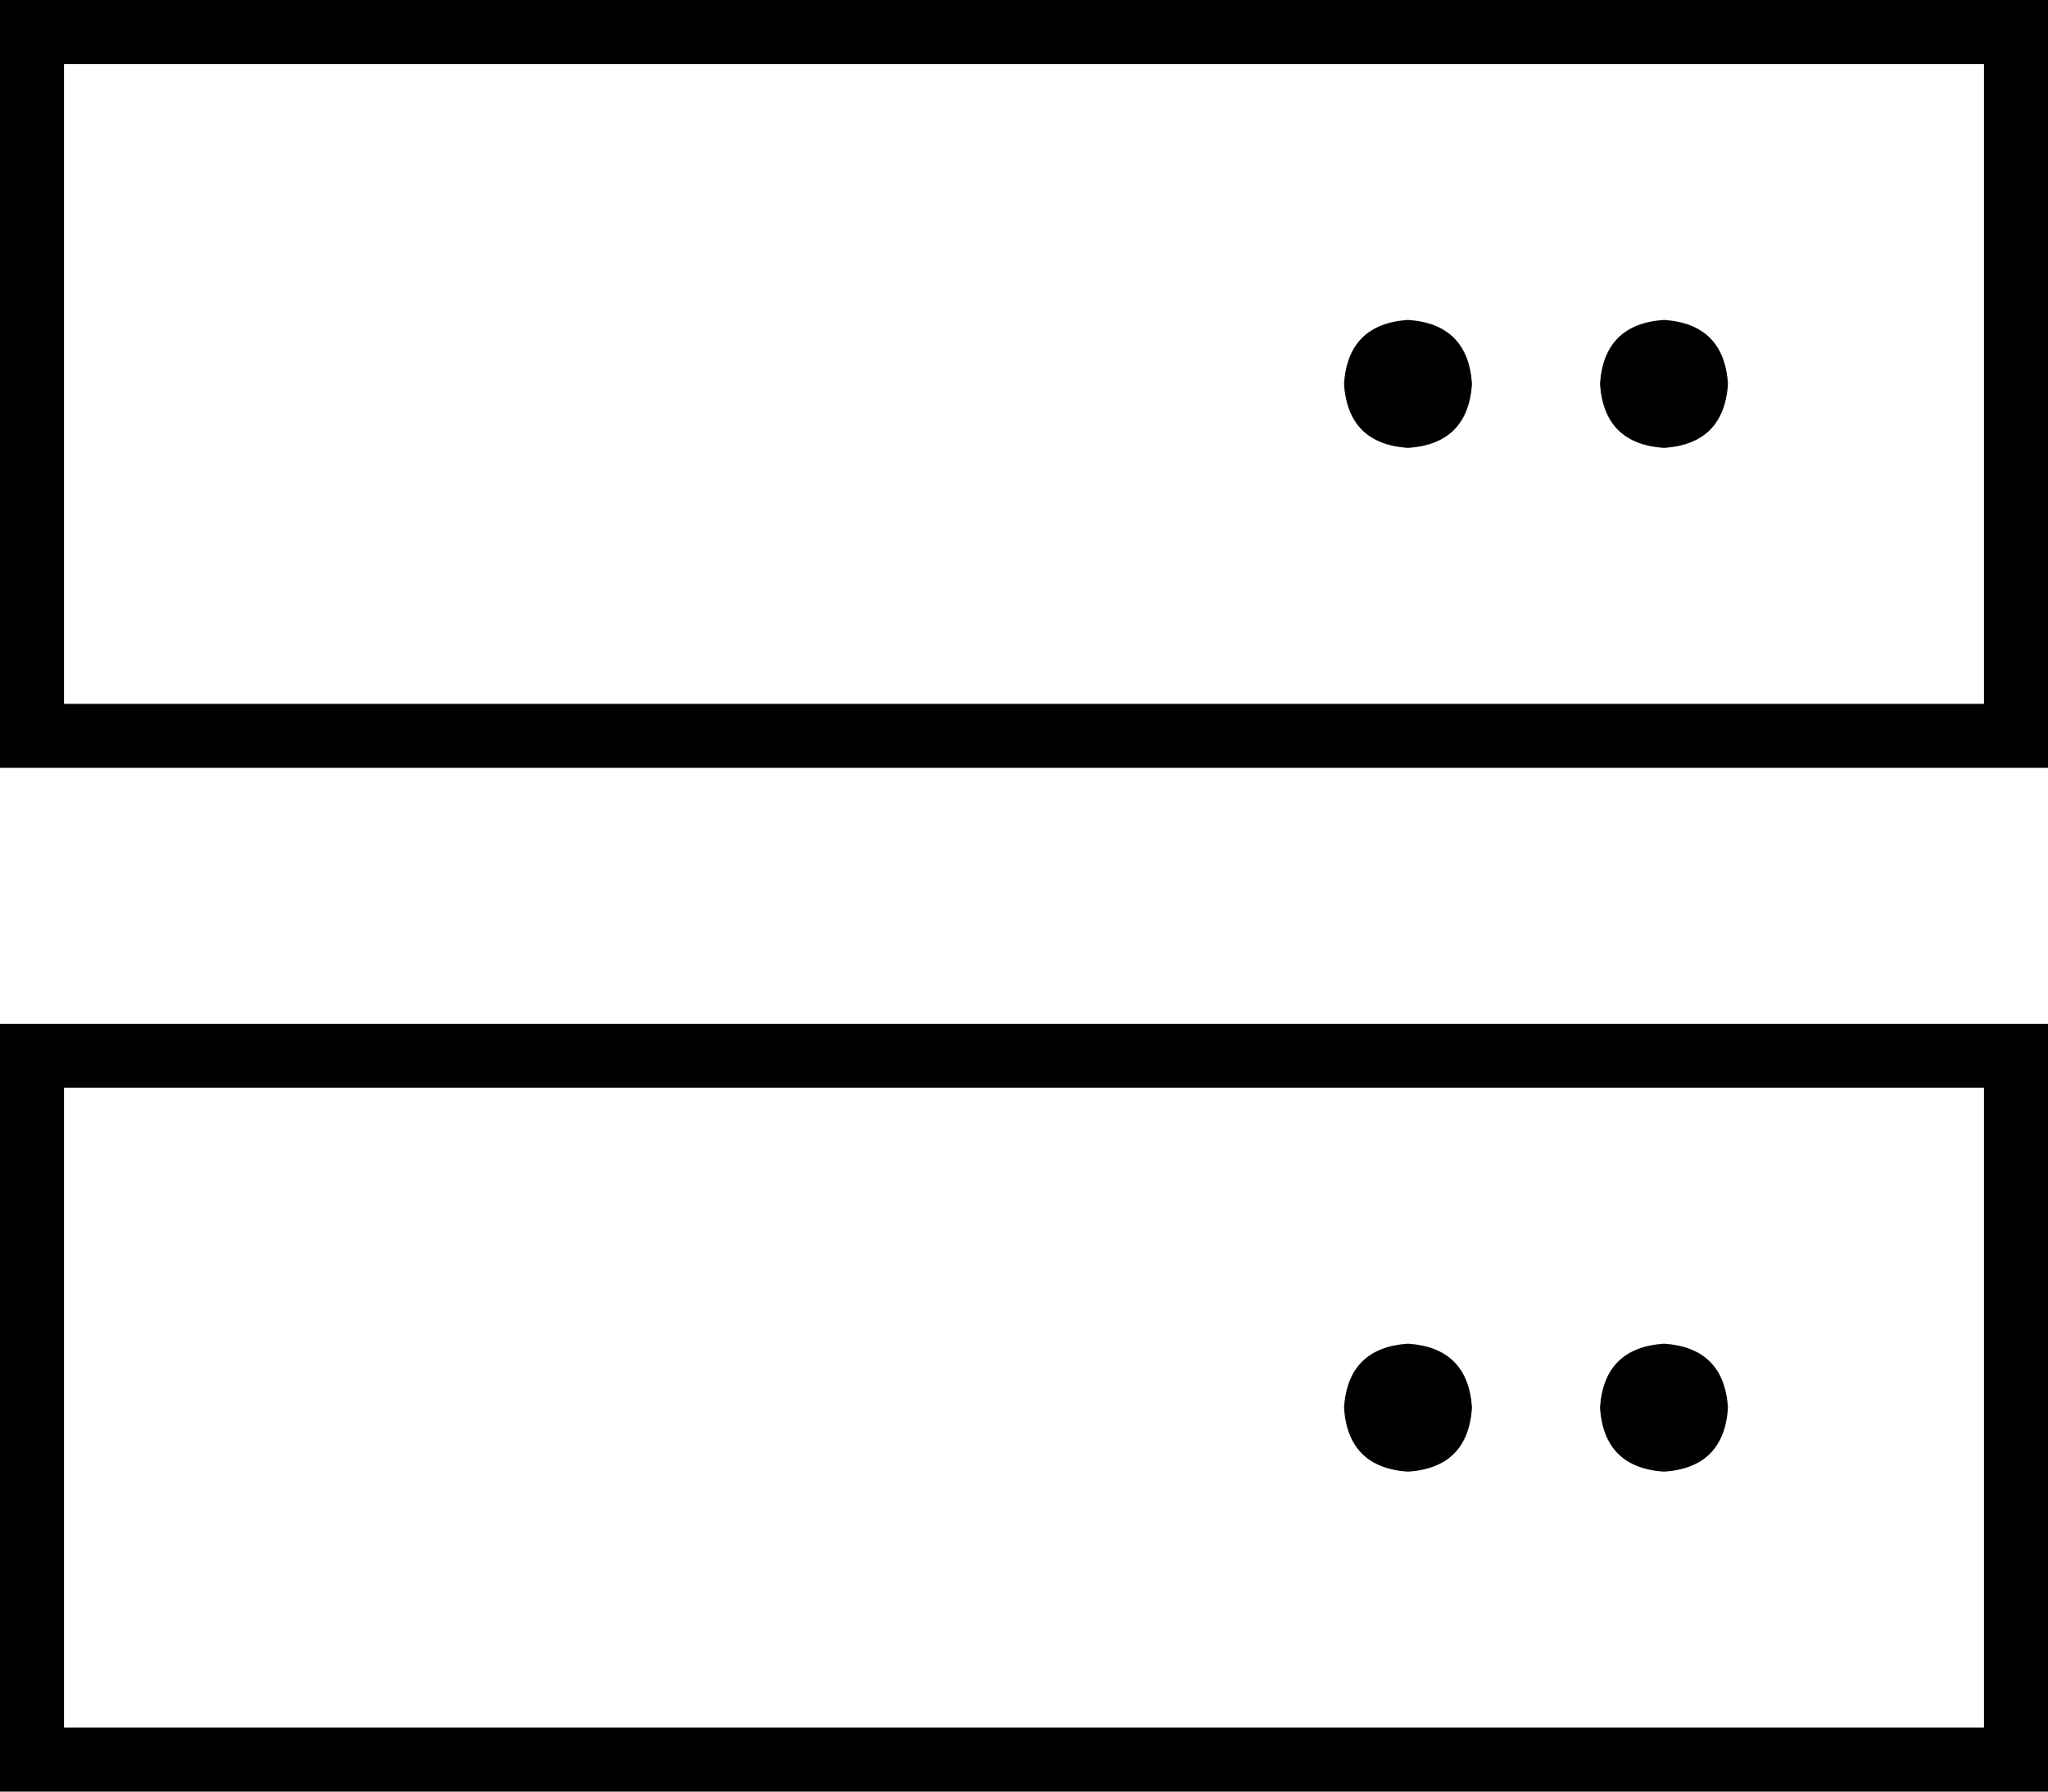 <svg xmlns="http://www.w3.org/2000/svg" viewBox="0 0 512 448">
  <path d="M 16 16 L 16 176 L 16 16 L 16 176 L 496 176 L 496 176 L 496 16 L 496 16 L 16 16 L 16 16 Z M 0 0 L 16 0 L 0 0 L 512 0 L 512 16 L 512 16 L 512 176 L 512 176 L 512 192 L 512 192 L 496 192 L 0 192 L 0 176 L 0 176 L 0 16 L 0 16 L 0 0 L 0 0 Z M 16 272 L 16 432 L 16 272 L 16 432 L 496 432 L 496 432 L 496 272 L 496 272 L 16 272 L 16 272 Z M 0 256 L 16 256 L 0 256 L 512 256 L 512 272 L 512 272 L 512 432 L 512 432 L 512 448 L 512 448 L 496 448 L 0 448 L 0 432 L 0 432 L 0 272 L 0 272 L 0 256 L 0 256 Z M 336 352 Q 337 337 352 336 Q 367 337 368 352 Q 367 367 352 368 Q 337 367 336 352 L 336 352 Z M 352 80 Q 367 81 368 96 Q 367 111 352 112 Q 337 111 336 96 Q 337 81 352 80 L 352 80 Z M 400 352 Q 401 337 416 336 Q 431 337 432 352 Q 431 367 416 368 Q 401 367 400 352 L 400 352 Z M 416 80 Q 431 81 432 96 Q 431 111 416 112 Q 401 111 400 96 Q 401 81 416 80 L 416 80 Z" />
</svg>